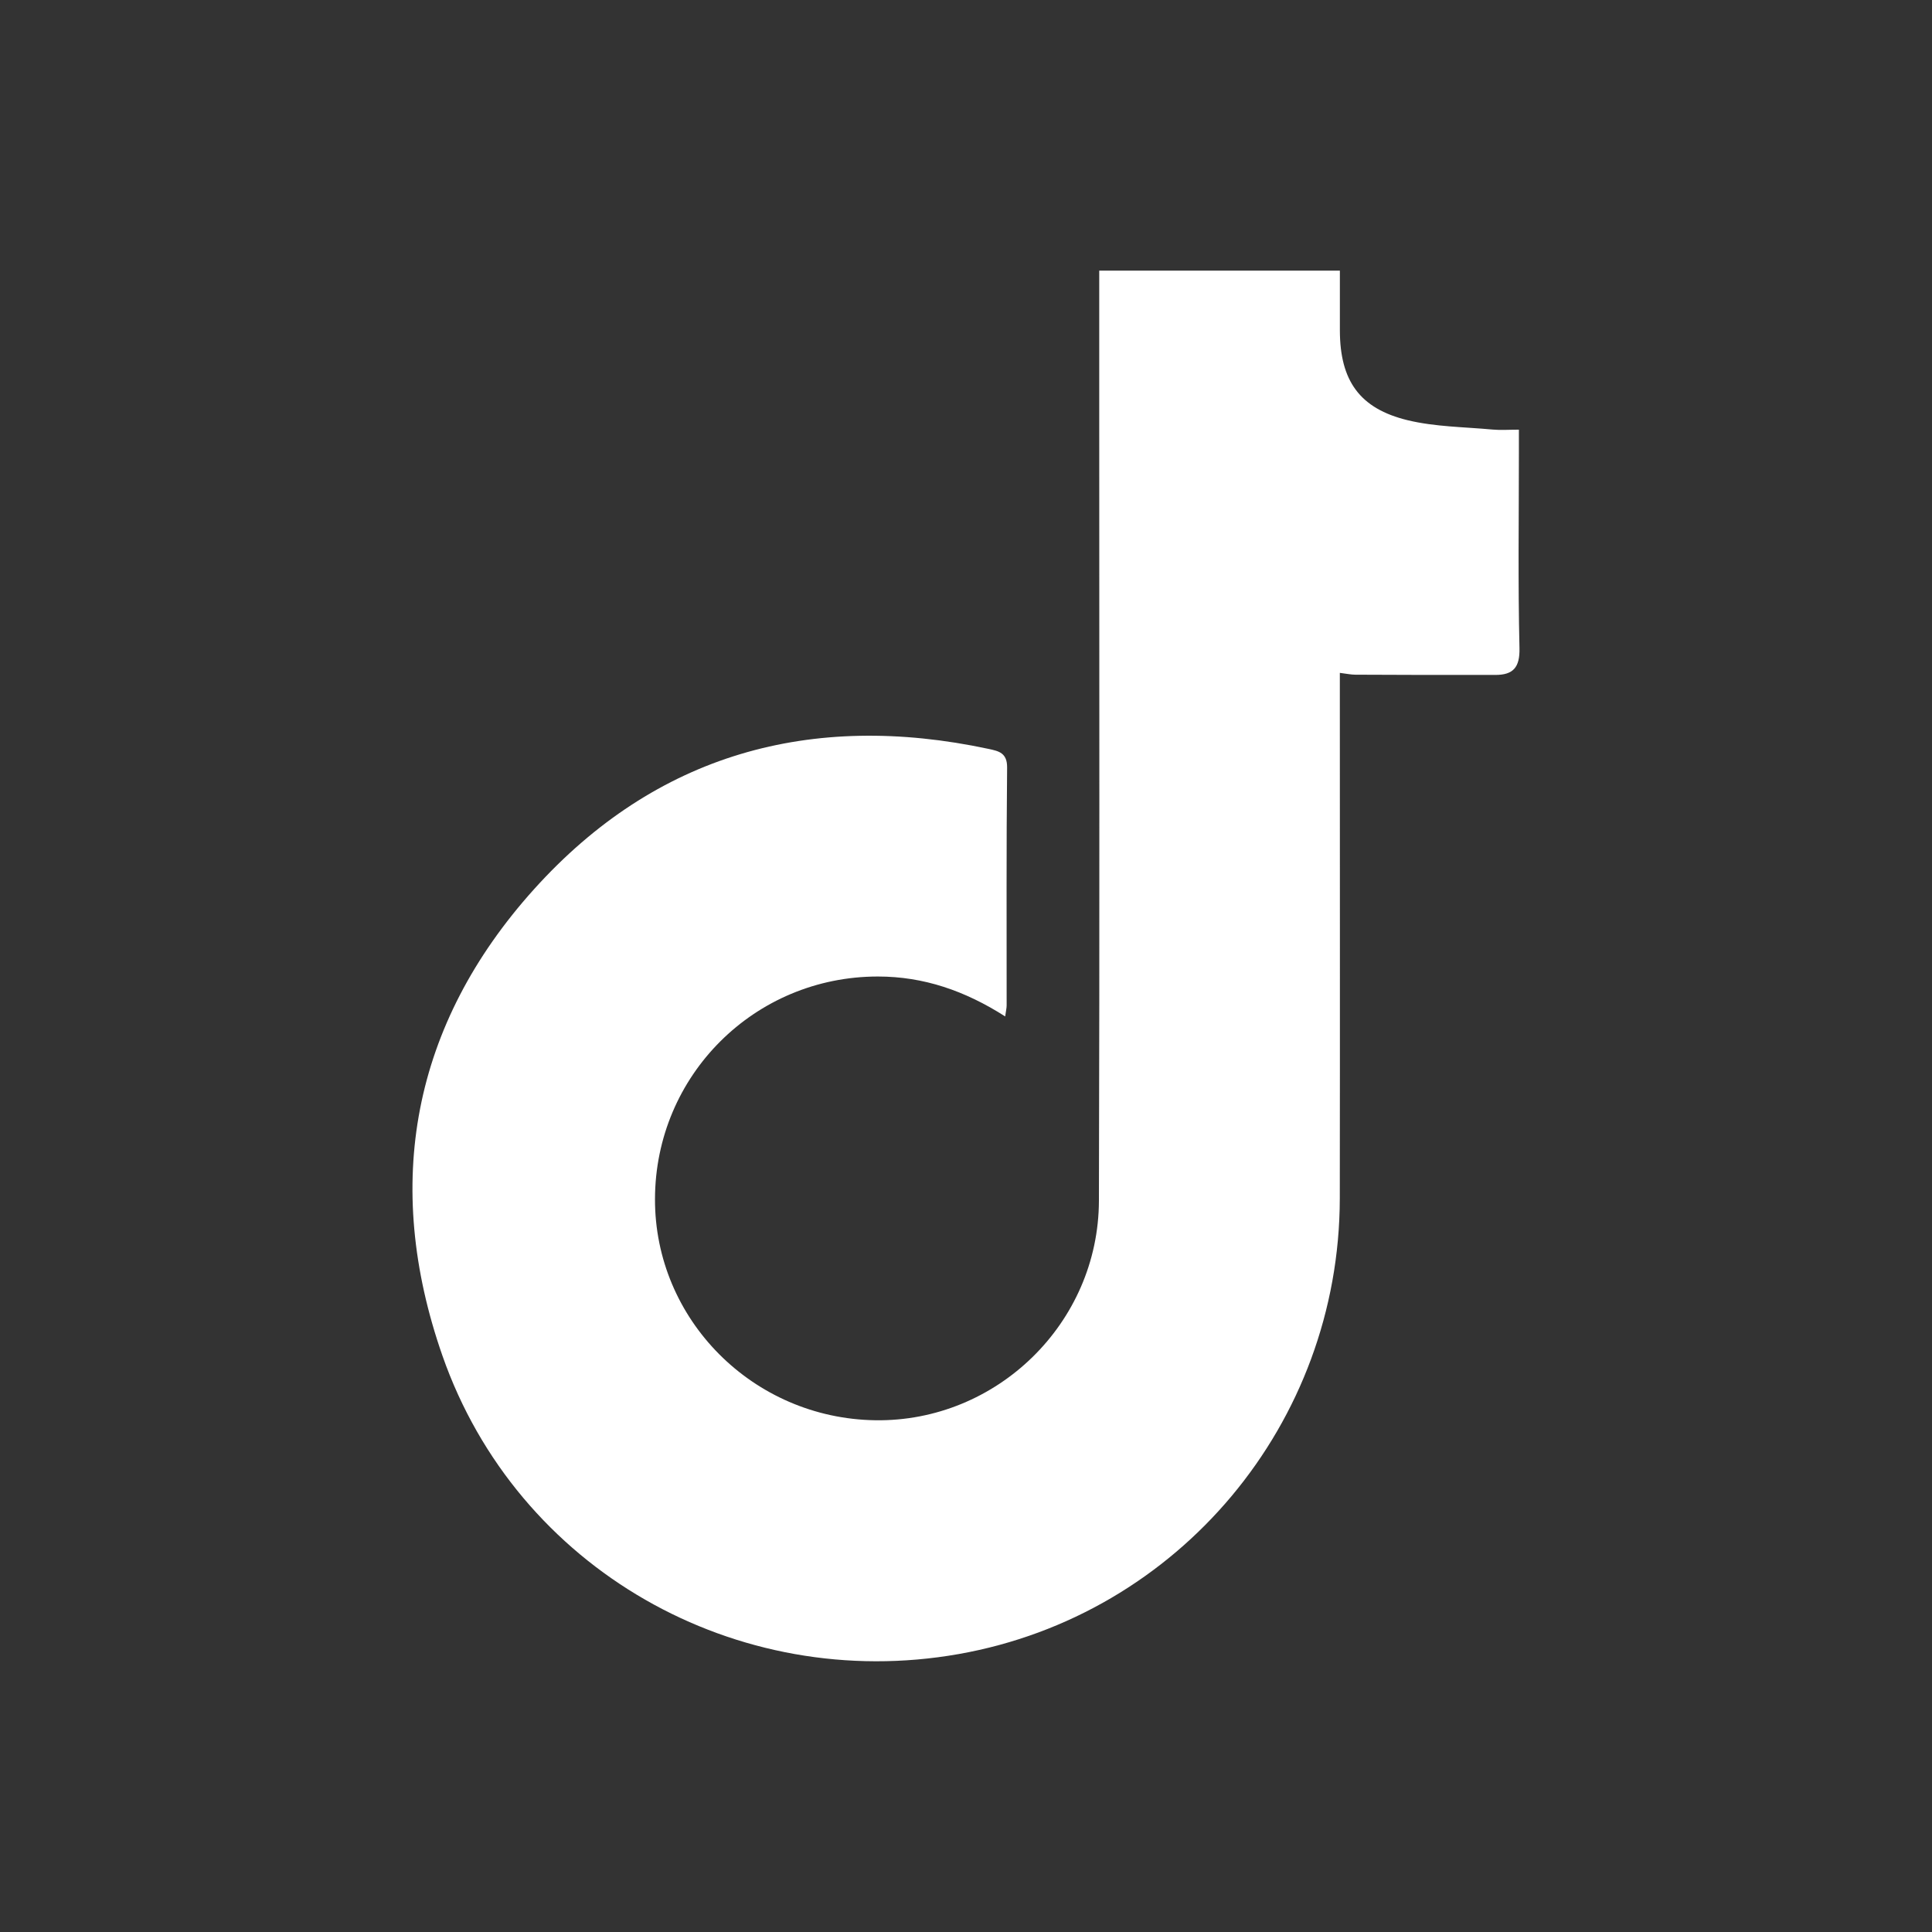 <?xml version="1.0" encoding="utf-8"?>
<!-- Generator: Adobe Illustrator 27.4.0, SVG Export Plug-In . SVG Version: 6.00 Build 0)  -->
<svg version="1.1" id="Capa_1" xmlns="http://www.w3.org/2000/svg" xmlns:xlink="http://www.w3.org/1999/xlink" x="0px" y="0px"
	 viewBox="0 0 500 500" style="enable-background:new 0 0 500 500;" xml:space="preserve">
<rect x="0" y="0" width="500" height="500" fill="#333333" stroke="none"/>
<style type="text/css">
	.st0{fill:#FFFFFF;}
</style>
<path class="st0" d="M260.14,263.05c-10.41-6.65-21.11-10.33-32.94-10.33c-31.93,0-57.6,25.59-57.69,57.56
	c-0.09,31.23,25.37,56.81,57,57.28c31.42,0.47,57.8-25.11,57.89-56.81c0.2-68.45,0.07-136.9,0.08-205.36c0-11.64,0-23.29,0-35.35
	c20.71,0,41.11,0,62.28,0c0,5.18-0.01,10.36,0,15.54c0.04,12.89,5.06,20.16,17.57,23.18c7.09,1.71,14.6,1.73,21.93,2.41
	c2.07,0.19,4.17,0.03,6.83,0.03c0,2.31,0,4.07,0,5.82c0,16.91-0.25,33.82,0.15,50.72c0.12,5.04-1.68,6.92-6.19,6.93
	c-12.09,0.04-24.19-0.01-36.28-0.06c-1.12,0-2.24-0.25-4.02-0.47c0,2.18,0,4.1,0,6.02c0,43.34,0.05,86.67-0.01,130.01
	c-0.09,58.18-41.64,107.8-98.58,117.89c-57.61,10.2-114.35-21.96-133.66-77.21c-15.51-44.4-7.82-85.7,23.7-120.71
	c31.54-35.01,71.67-46.14,117.66-36.32c2.6,0.56,4.82,1.01,4.78,4.83c-0.21,20.52-0.11,41.04-0.12,61.56
	C260.52,260.84,260.36,261.47,260.14,263.05z"/>
</svg>
